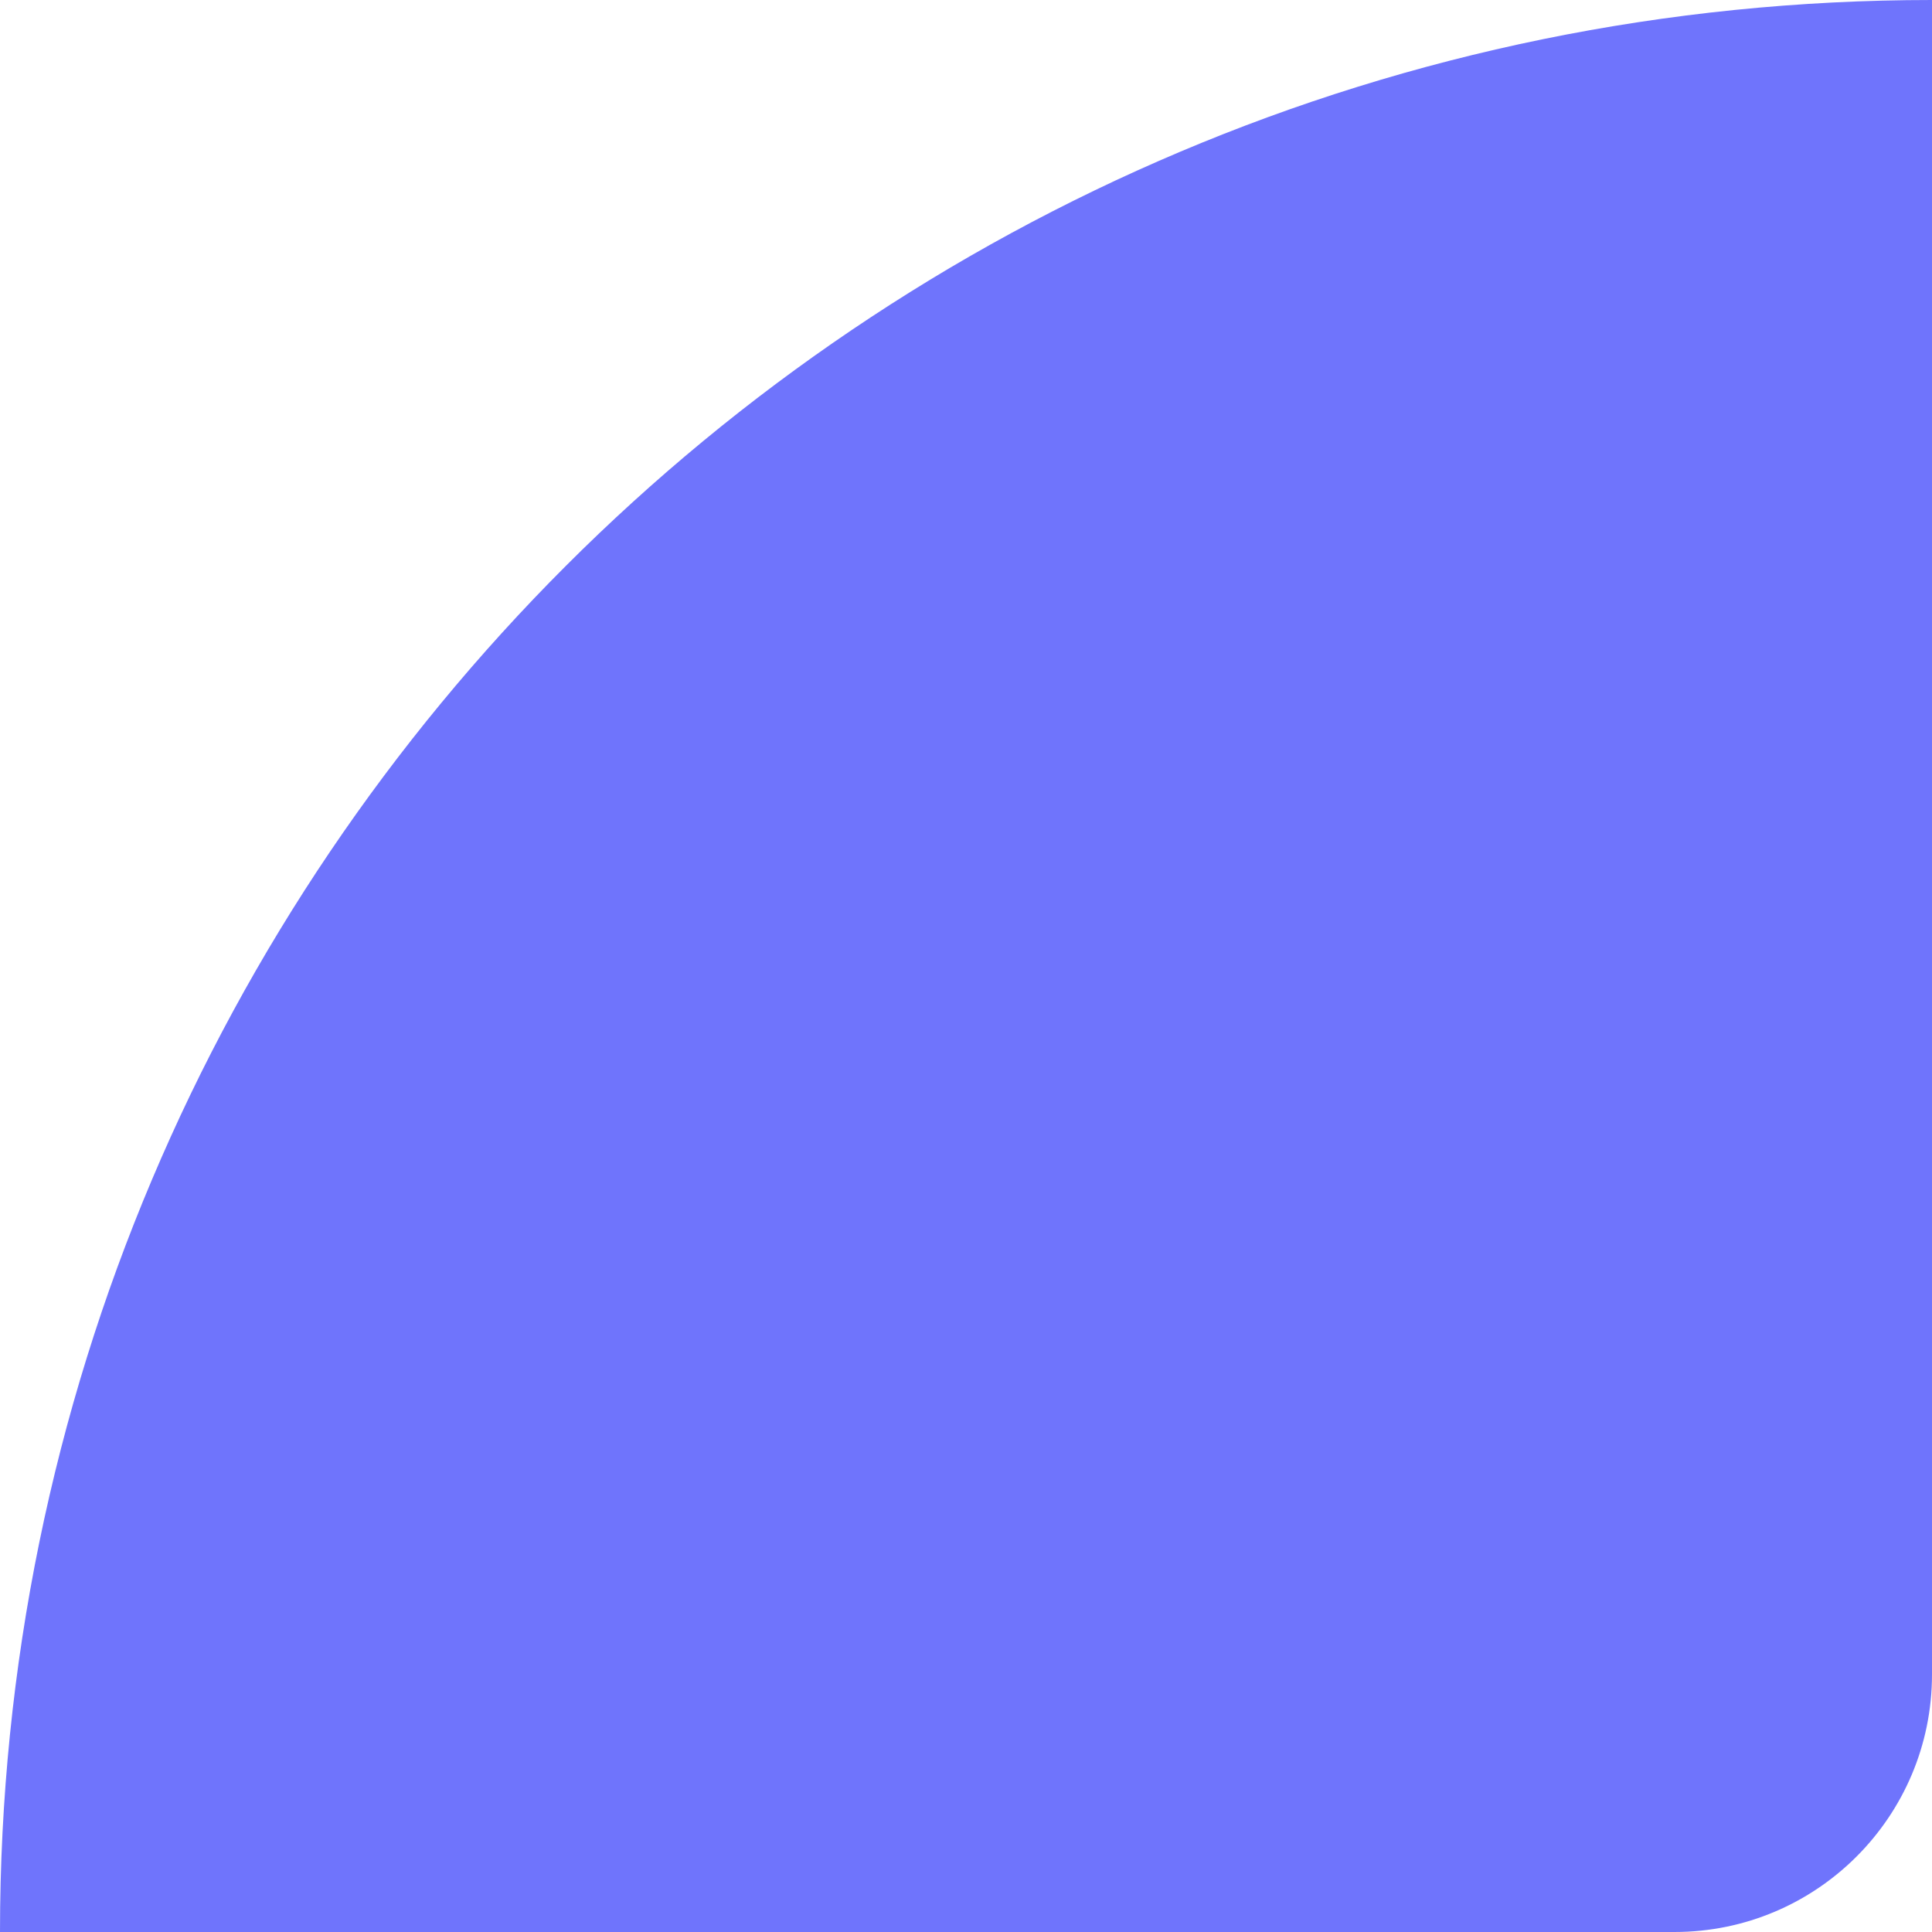 <svg width="225" height="225" viewBox="0 0 225 225" fill="none" xmlns="http://www.w3.org/2000/svg">
<path d="M0 225C0 100.736 100.736 0 225 0V195C225 211.569 211.569 225 195 225H0Z" fill="#6F74FC"/>
</svg>
